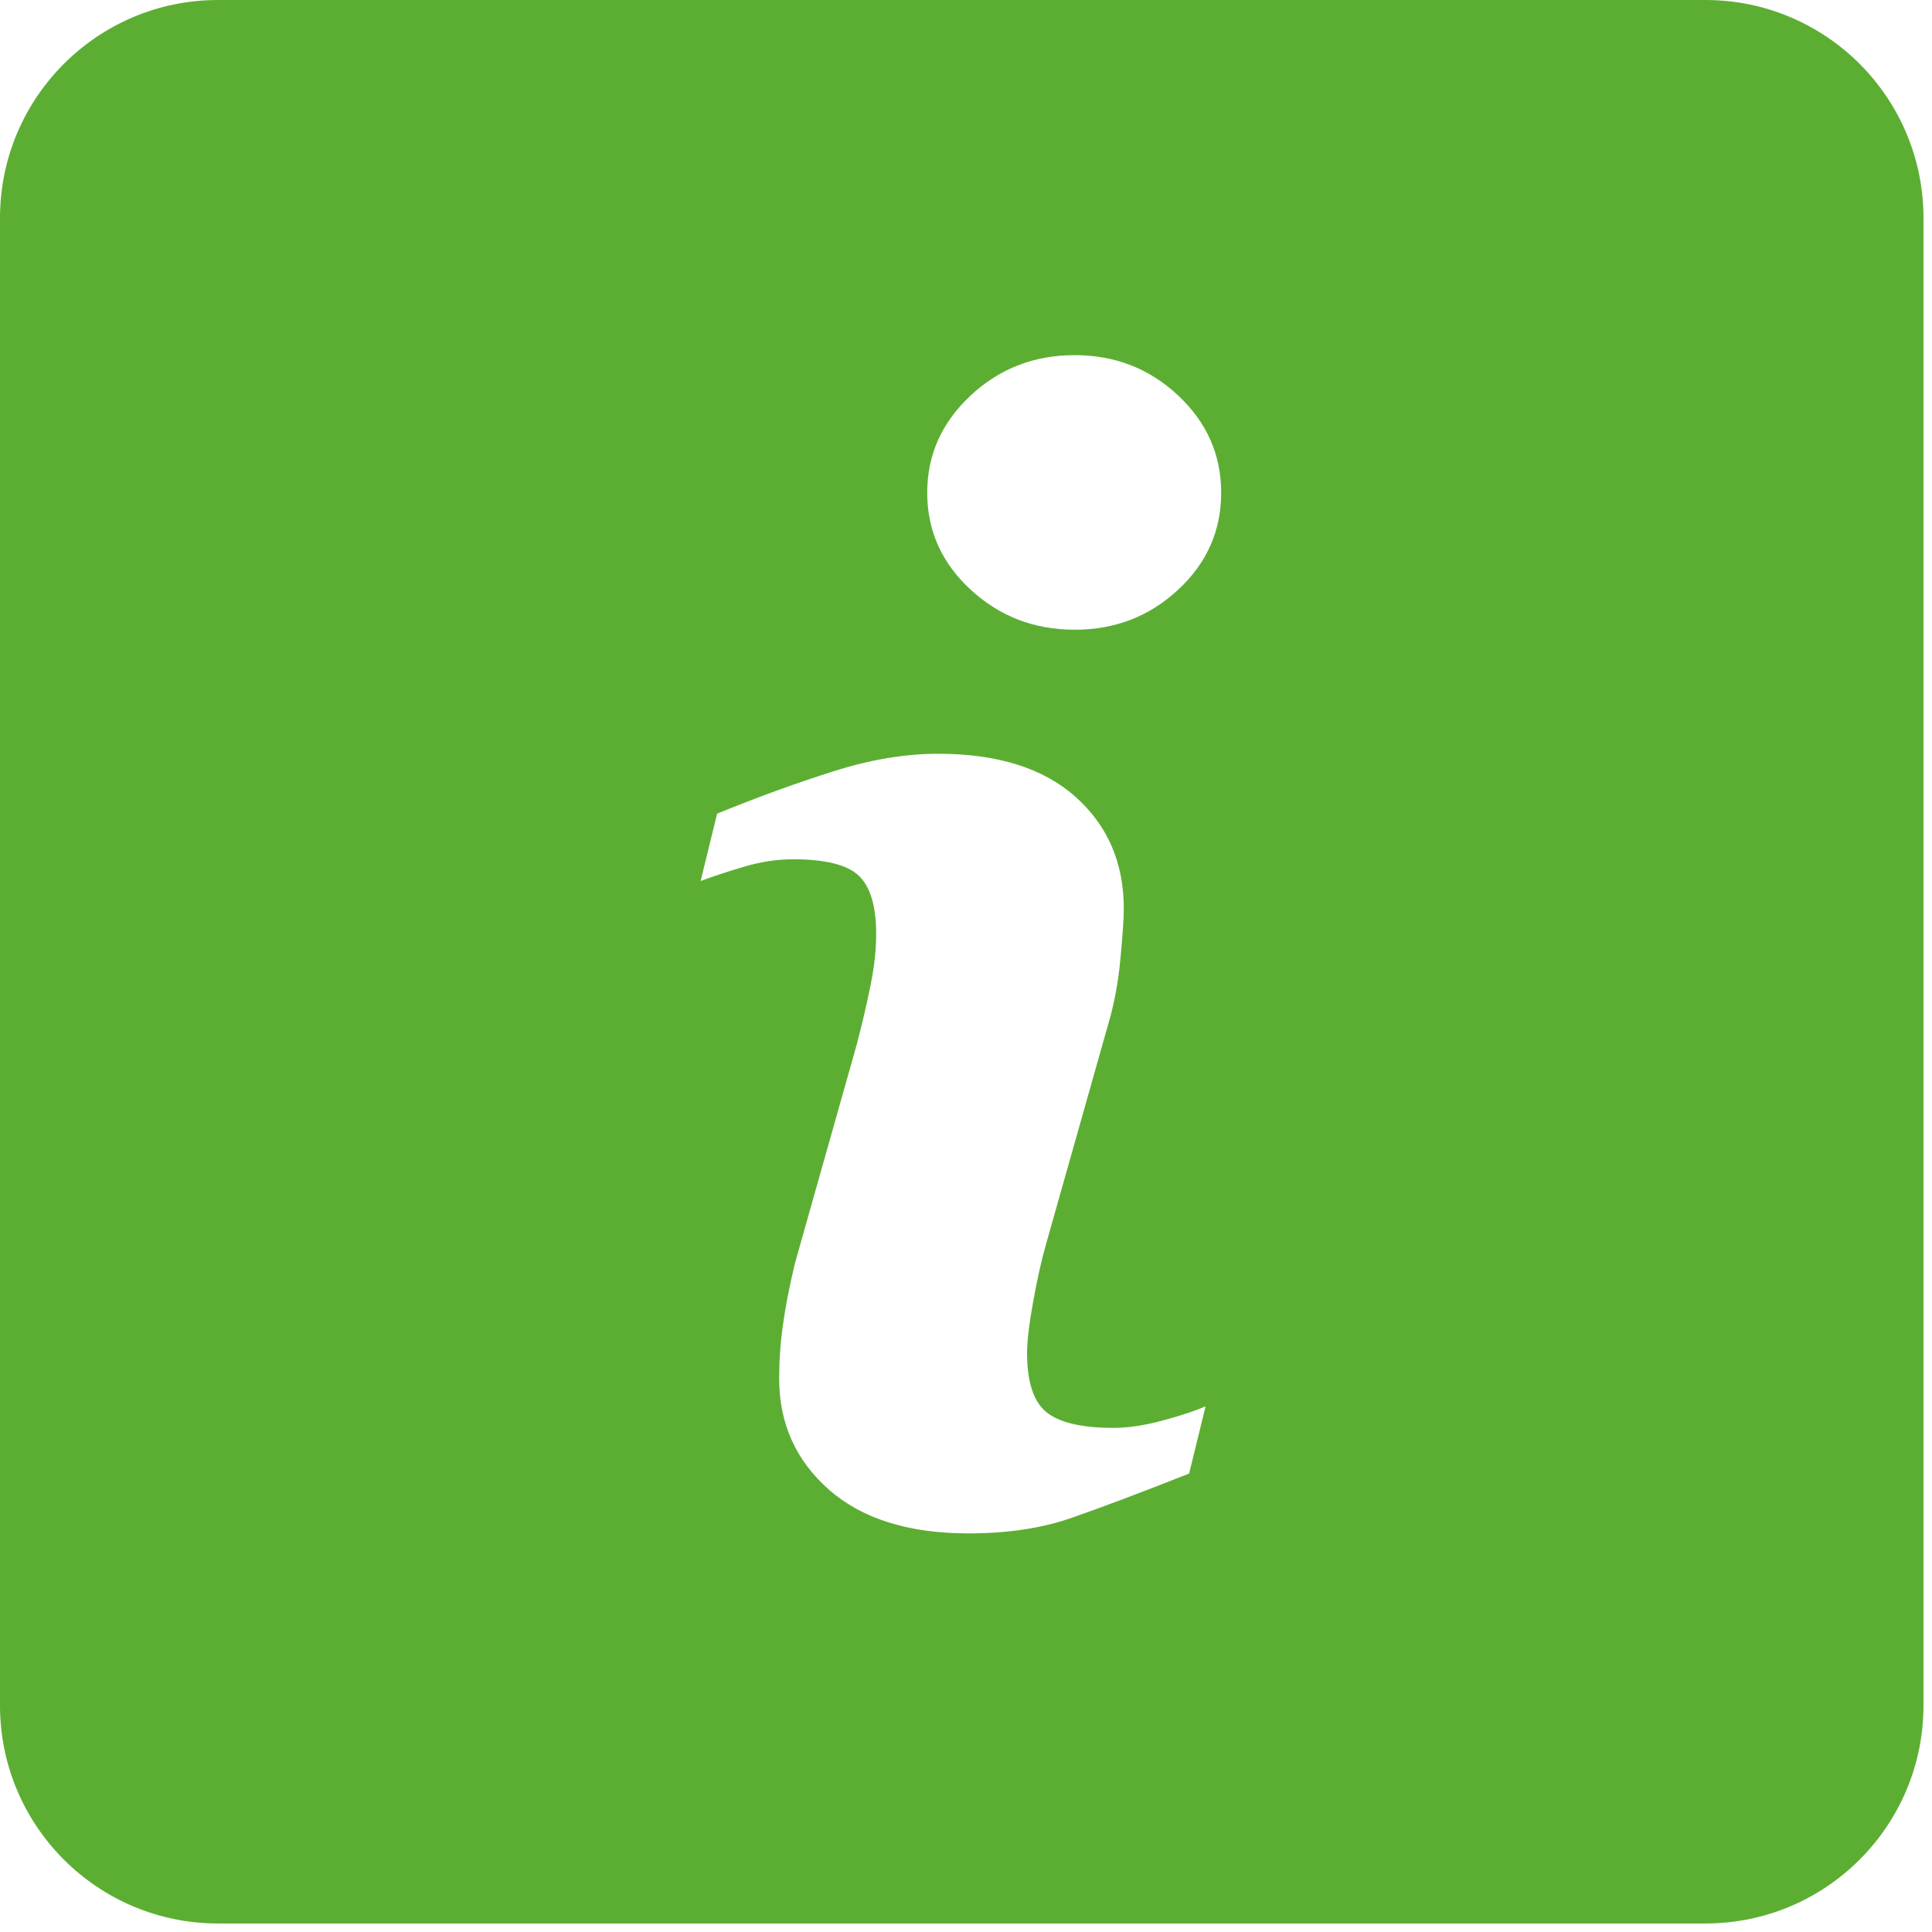 <svg xmlns="http://www.w3.org/2000/svg" xmlns:xlink="http://www.w3.org/1999/xlink" width="150" zoomAndPan="magnify" viewBox="0 0 112.5 112.5" height="150" preserveAspectRatio="xMidYMid meet" version="1.0"><defs><clipPath id="d5ef2ebed4"><path d="M 0.746 0.746 L 111.254 0.746 L 111.254 111.254 L 0.746 111.254 Z M 0.746 0.746 " clip-rule="nonzero"/></clipPath><clipPath id="a9a3f67fb7"><path d="M 0 12.695 L 0 99.309 C 0 106.32 5.684 112.004 12.695 112.004 L 99.309 112.004 C 106.32 112.004 112.004 106.32 112.004 99.309 L 112.004 12.695 C 112.004 5.684 106.32 0 99.309 0 L 12.695 0 C 5.684 0 0 5.684 0 12.695 Z M 0 12.695 " clip-rule="nonzero"/></clipPath><clipPath id="e1ca225880"><path d="M 13.59 0.895 L 98.414 0.895 C 105.422 0.895 111.105 6.578 111.105 13.59 L 111.105 98.414 C 111.105 105.422 105.422 111.105 98.414 111.105 L 13.59 111.105 C 6.578 111.105 0.895 105.422 0.895 98.414 L 0.895 13.59 C 0.895 6.578 6.578 0.895 13.59 0.895 Z M 13.59 0.895 " clip-rule="nonzero"/></clipPath><clipPath id="0d48d043c2"><path d="M 0 0 L 112.004 0 L 112.004 112.004 L 0 112.004 Z M 0 0 " clip-rule="nonzero"/></clipPath><clipPath id="e6ea8206c9"><path d="M 0 12.695 L 0 99.309 C 0 106.32 5.684 112.004 12.695 112.004 L 99.309 112.004 C 106.32 112.004 112.004 106.32 112.004 99.309 L 112.004 12.695 C 112.004 5.684 106.32 0 99.309 0 L 12.695 0 C 5.684 0 0 5.684 0 12.695 Z M 0 12.695 " clip-rule="nonzero"/></clipPath><clipPath id="9a86a74e6f"><path d="M 0 12.695 L 0 99.309 C 0 106.32 5.684 112.004 12.695 112.004 L 99.309 112.004 C 106.32 112.004 112.004 106.32 112.004 99.309 L 112.004 12.695 C 112.004 5.684 106.32 0 99.309 0 L 12.695 0 C 5.684 0 0 5.684 0 12.695 Z M 0 12.695 " clip-rule="nonzero"/></clipPath><clipPath id="96cd5615d7"><path d="M 4.375 74.305 L 37.977 74.305 L 37.977 107.902 L 4.375 107.902 Z M 4.375 74.305 " clip-rule="nonzero"/></clipPath><clipPath id="5ec295d157"><path d="M 9.602 74.305 L 32.75 74.305 C 35.637 74.305 37.977 76.645 37.977 79.531 L 37.977 102.676 C 37.977 105.562 35.637 107.902 32.75 107.902 L 9.602 107.902 C 6.715 107.902 4.375 105.562 4.375 102.676 L 4.375 79.531 C 4.375 76.645 6.715 74.305 9.602 74.305 Z M 9.602 74.305 " clip-rule="nonzero"/></clipPath><clipPath id="b4268ee75f"><path d="M 4.375 4 L 37.977 4 L 37.977 37.598 L 4.375 37.598 Z M 4.375 4 " clip-rule="nonzero"/></clipPath><clipPath id="bda7bdefeb"><path d="M 9.602 4 L 32.75 4 C 35.637 4 37.977 6.34 37.977 9.227 L 37.977 32.371 C 37.977 35.258 35.637 37.598 32.75 37.598 L 9.602 37.598 C 6.715 37.598 4.375 35.258 4.375 32.371 L 4.375 9.227 C 4.375 6.34 6.715 4 9.602 4 Z M 9.602 4 " clip-rule="nonzero"/></clipPath><clipPath id="8ec26f5d6c"><path d="M 73.637 4 L 107.234 4 L 107.234 37.598 L 73.637 37.598 Z M 73.637 4 " clip-rule="nonzero"/></clipPath><clipPath id="5f76e73103"><path d="M 78.863 4 L 102.008 4 C 104.895 4 107.234 6.34 107.234 9.227 L 107.234 32.371 C 107.234 35.258 104.895 37.598 102.008 37.598 L 78.863 37.598 C 75.977 37.598 73.637 35.258 73.637 32.371 L 73.637 9.227 C 73.637 6.34 75.977 4 78.863 4 Z M 78.863 4 " clip-rule="nonzero"/></clipPath><clipPath id="165855f95e"><path d="M 73.637 74.305 L 107.234 74.305 L 107.234 107.902 L 73.637 107.902 Z M 73.637 74.305 " clip-rule="nonzero"/></clipPath><clipPath id="51d2ab42bb"><path d="M 78.863 74.305 L 102.008 74.305 C 104.895 74.305 107.234 76.645 107.234 79.531 L 107.234 102.676 C 107.234 105.562 104.895 107.902 102.008 107.902 L 78.863 107.902 C 75.977 107.902 73.637 105.562 73.637 102.676 L 73.637 79.531 C 73.637 76.645 75.977 74.305 78.863 74.305 Z M 78.863 74.305 " clip-rule="nonzero"/></clipPath></defs><g clip-path="url(#d5ef2ebed4)"><g clip-path="url(#a9a3f67fb7)"><g clip-path="url(#e1ca225880)"><path fill="#5cae33" d="M 55.953 -0.031 C 25.031 -0.031 -0.031 25.031 -0.031 55.953 C -0.031 86.871 25.031 111.938 55.953 111.938 C 86.871 111.938 111.938 86.871 111.938 55.953 C 111.938 25.031 86.871 -0.031 55.953 -0.031 Z M 69.242 85.805 C 66.367 86.941 64.07 87.805 62.359 88.398 C 60.648 88.992 58.66 89.289 56.391 89.289 C 52.91 89.289 50.199 88.438 48.27 86.742 C 46.34 85.043 45.371 82.887 45.371 80.273 C 45.371 79.258 45.441 78.219 45.59 77.156 C 45.734 76.094 45.969 74.898 46.289 73.562 L 49.883 60.84 C 50.203 59.621 50.473 58.469 50.691 57.379 C 50.914 56.293 51.02 55.293 51.02 54.395 C 51.02 52.773 50.684 51.637 50.012 50.996 C 49.344 50.359 48.066 50.035 46.168 50.035 C 45.238 50.035 44.285 50.184 43.309 50.473 C 42.332 50.762 41.496 51.039 40.797 51.301 L 41.758 47.379 C 44.109 46.418 46.363 45.598 48.516 44.918 C 50.668 44.234 52.699 43.891 54.625 43.891 C 58.082 43.891 60.75 44.727 62.625 46.398 C 64.5 48.07 65.438 50.238 65.438 52.91 C 65.438 53.465 65.375 54.438 65.242 55.832 C 65.113 57.227 64.871 58.504 64.523 59.668 L 60.941 72.336 C 60.648 73.355 60.387 74.52 60.156 75.828 C 59.918 77.129 59.805 78.121 59.805 78.789 C 59.805 80.473 60.184 81.621 60.934 82.23 C 61.691 82.844 62.996 83.145 64.848 83.145 C 65.719 83.145 66.711 82.992 67.809 82.688 C 68.91 82.383 69.707 82.117 70.203 81.883 Z M 68.605 34.336 C 66.938 35.891 64.93 36.668 62.578 36.668 C 60.219 36.668 58.207 35.891 56.52 34.336 C 54.836 32.785 53.992 30.898 53.992 28.691 C 53.992 26.488 54.836 24.602 56.52 23.031 C 58.203 21.461 60.219 20.68 62.578 20.68 C 64.93 20.68 66.938 21.465 68.605 23.031 C 70.281 24.602 71.109 26.488 71.109 28.691 C 71.109 30.898 70.281 32.785 68.605 34.336 Z M 68.605 34.336 " fill-opacity="1" fill-rule="nonzero"/></g></g></g><g clip-path="url(#0d48d043c2)"><g clip-path="url(#e6ea8206c9)"><g clip-path="url(#9a86a74e6f)"><path stroke-linecap="butt" transform="matrix(0.747, 0, 0, 0.747, 0, 0)" fill="none" stroke-linejoin="miter" d="M -0 17.002 L -0 133 C -0 142.39 7.612 150.002 17.002 150.002 L 133 150.002 C 142.39 150.002 150.002 142.39 150.002 133 L 150.002 17.002 C 150.002 7.612 142.39 -0 133 -0 L 17.002 -0 C 7.612 -0 -0 7.612 -0 17.002 Z M -0 17.002 " stroke="#5cae33" stroke-width="14" stroke-opacity="1" stroke-miterlimit="4"/></g></g></g><g clip-path="url(#96cd5615d7)"><g clip-path="url(#5ec295d157)"><path fill="#5cae33" d="M 4.375 74.305 L 37.977 74.305 L 37.977 107.902 L 4.375 107.902 Z M 4.375 74.305 " fill-opacity="1" fill-rule="nonzero"/></g></g><g clip-path="url(#b4268ee75f)"><g clip-path="url(#bda7bdefeb)"><path fill="#5cae33" d="M 4.375 4 L 37.977 4 L 37.977 37.598 L 4.375 37.598 Z M 4.375 4 " fill-opacity="1" fill-rule="nonzero"/></g></g><g clip-path="url(#8ec26f5d6c)"><g clip-path="url(#5f76e73103)"><path fill="#5cae33" d="M 73.637 4 L 107.234 4 L 107.234 37.598 L 73.637 37.598 Z M 73.637 4 " fill-opacity="1" fill-rule="nonzero"/></g></g><g clip-path="url(#165855f95e)"><g clip-path="url(#51d2ab42bb)"><path fill="#5cae33" d="M 73.637 74.305 L 107.234 74.305 L 107.234 107.902 L 73.637 107.902 Z M 73.637 74.305 " fill-opacity="1" fill-rule="nonzero"/></g></g></svg>